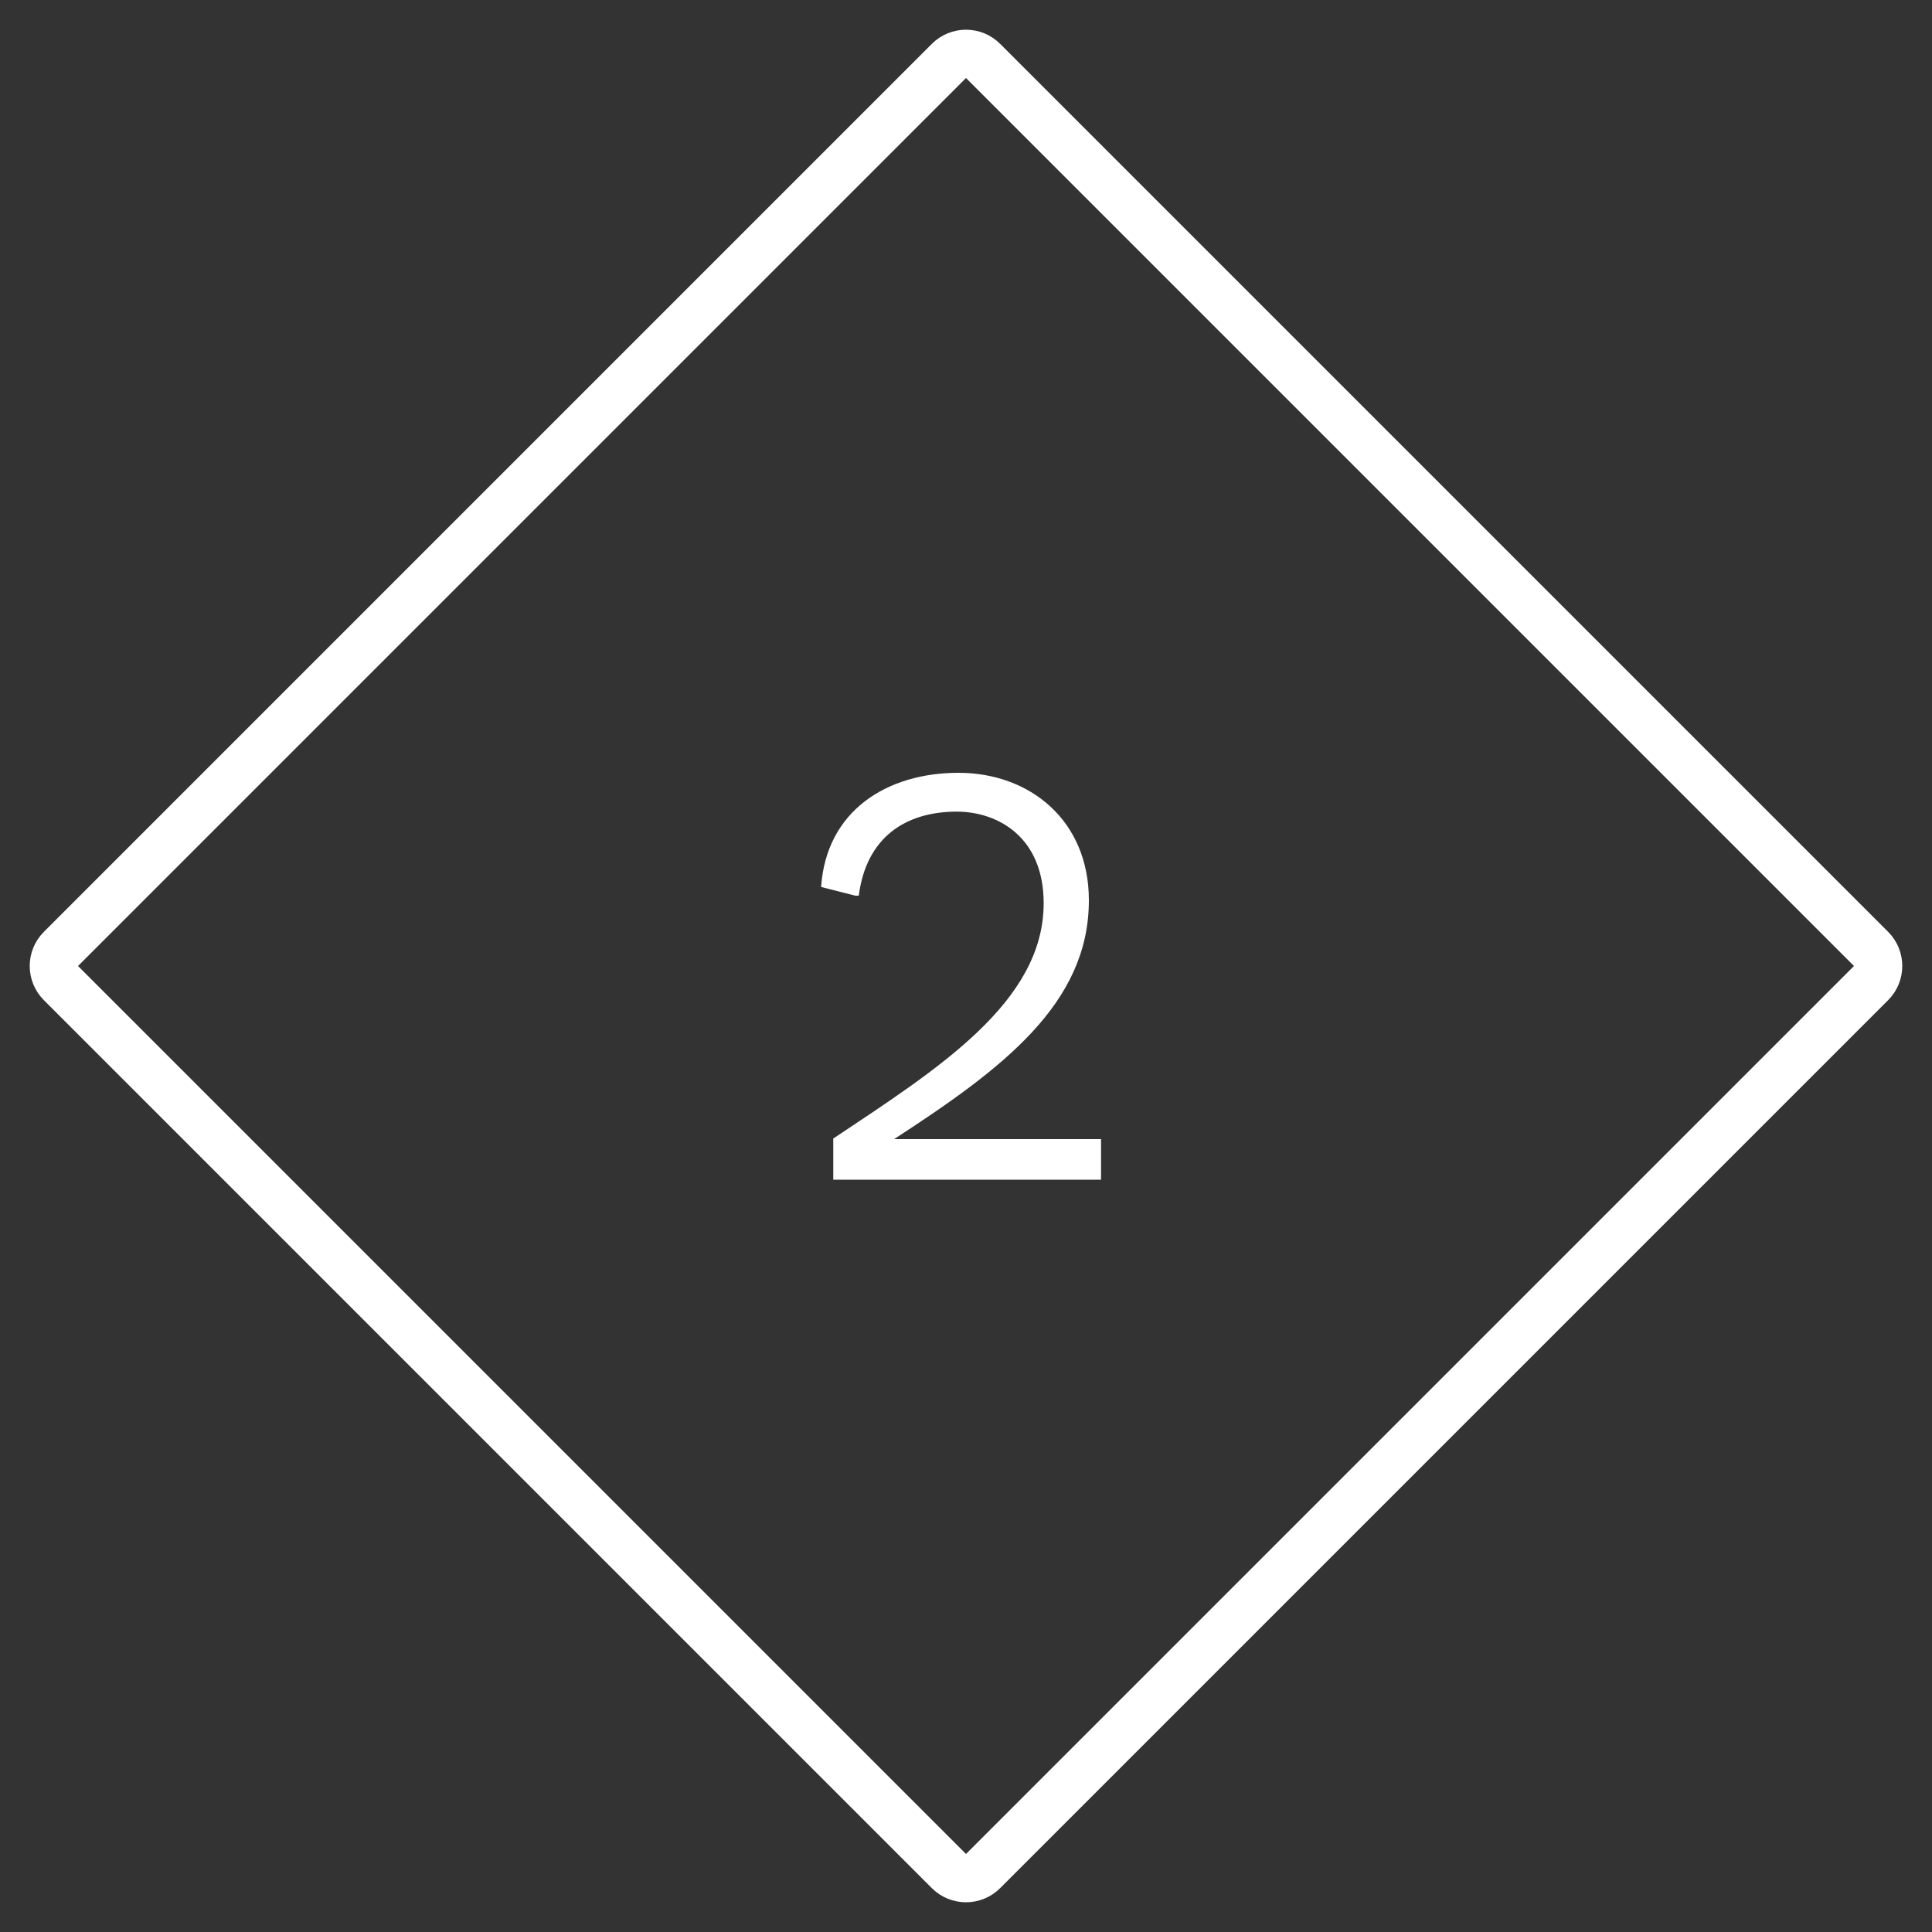 <?xml version="1.0" encoding="UTF-8"?>
<svg width="40px" height="40px" viewBox="0 0 40 40" version="1.1" xmlns="http://www.w3.org/2000/svg" xmlns:xlink="http://www.w3.org/1999/xlink">
    <rect x="0" y="0" width="40" height="40" fill="#333333" stroke="none"/>
    <!-- Generator: Sketch 53.1 (72631) - https://sketchapp.com -->
    <title>2</title>
    <desc>Created with Sketch.</desc>
    <g id="Page-1" stroke="none" stroke-width="1" fill="none" fill-rule="evenodd">
        <g id="Transaction-Popup" transform="translate(-744, -520)">
            <g id="Pop-up" transform="translate(176, 236)">
                <g id="Steps" transform="translate(568, 219)">
                    <g id="POPUP/2" transform="translate(0, 65)">
                        <g id="2">
                            <path d="M7,6.5 C6.724,6.5 6.5,6.724 6.5,7 L6.5,33 C6.5,33.276 6.724,33.5 7,33.5 L33,33.5 C33.276,33.5 33.5,33.276 33.5,33 L33.5,7 C33.5,6.724 33.276,6.5 33,6.5 L7,6.5 Z" id="Rectangle" stroke="#FFFFFF" fill-rule="nonzero" transform="translate(20, 20) rotate(-45) translate(-20, -20) "></path>
                            <path d="M17.708,18.544 L17,18.364 C17.108,16.78 18.368,16 19.844,16 C21.32,16 22.544,16.984 22.544,18.64 C22.544,20.788 20.744,22.132 18.512,23.584 L22.796,23.584 L22.796,24.424 L17.252,24.424 L17.252,23.572 C19.412,22.132 21.608,20.752 21.608,18.7 C21.608,17.32 20.648,16.804 19.808,16.804 C18.752,16.804 17.936,17.332 17.78,18.544 L17.708,18.544 Z" fill="#FFFFFF"></path>
                        </g>
                    </g>
                </g>
            </g>
        </g>
    </g>
</svg>